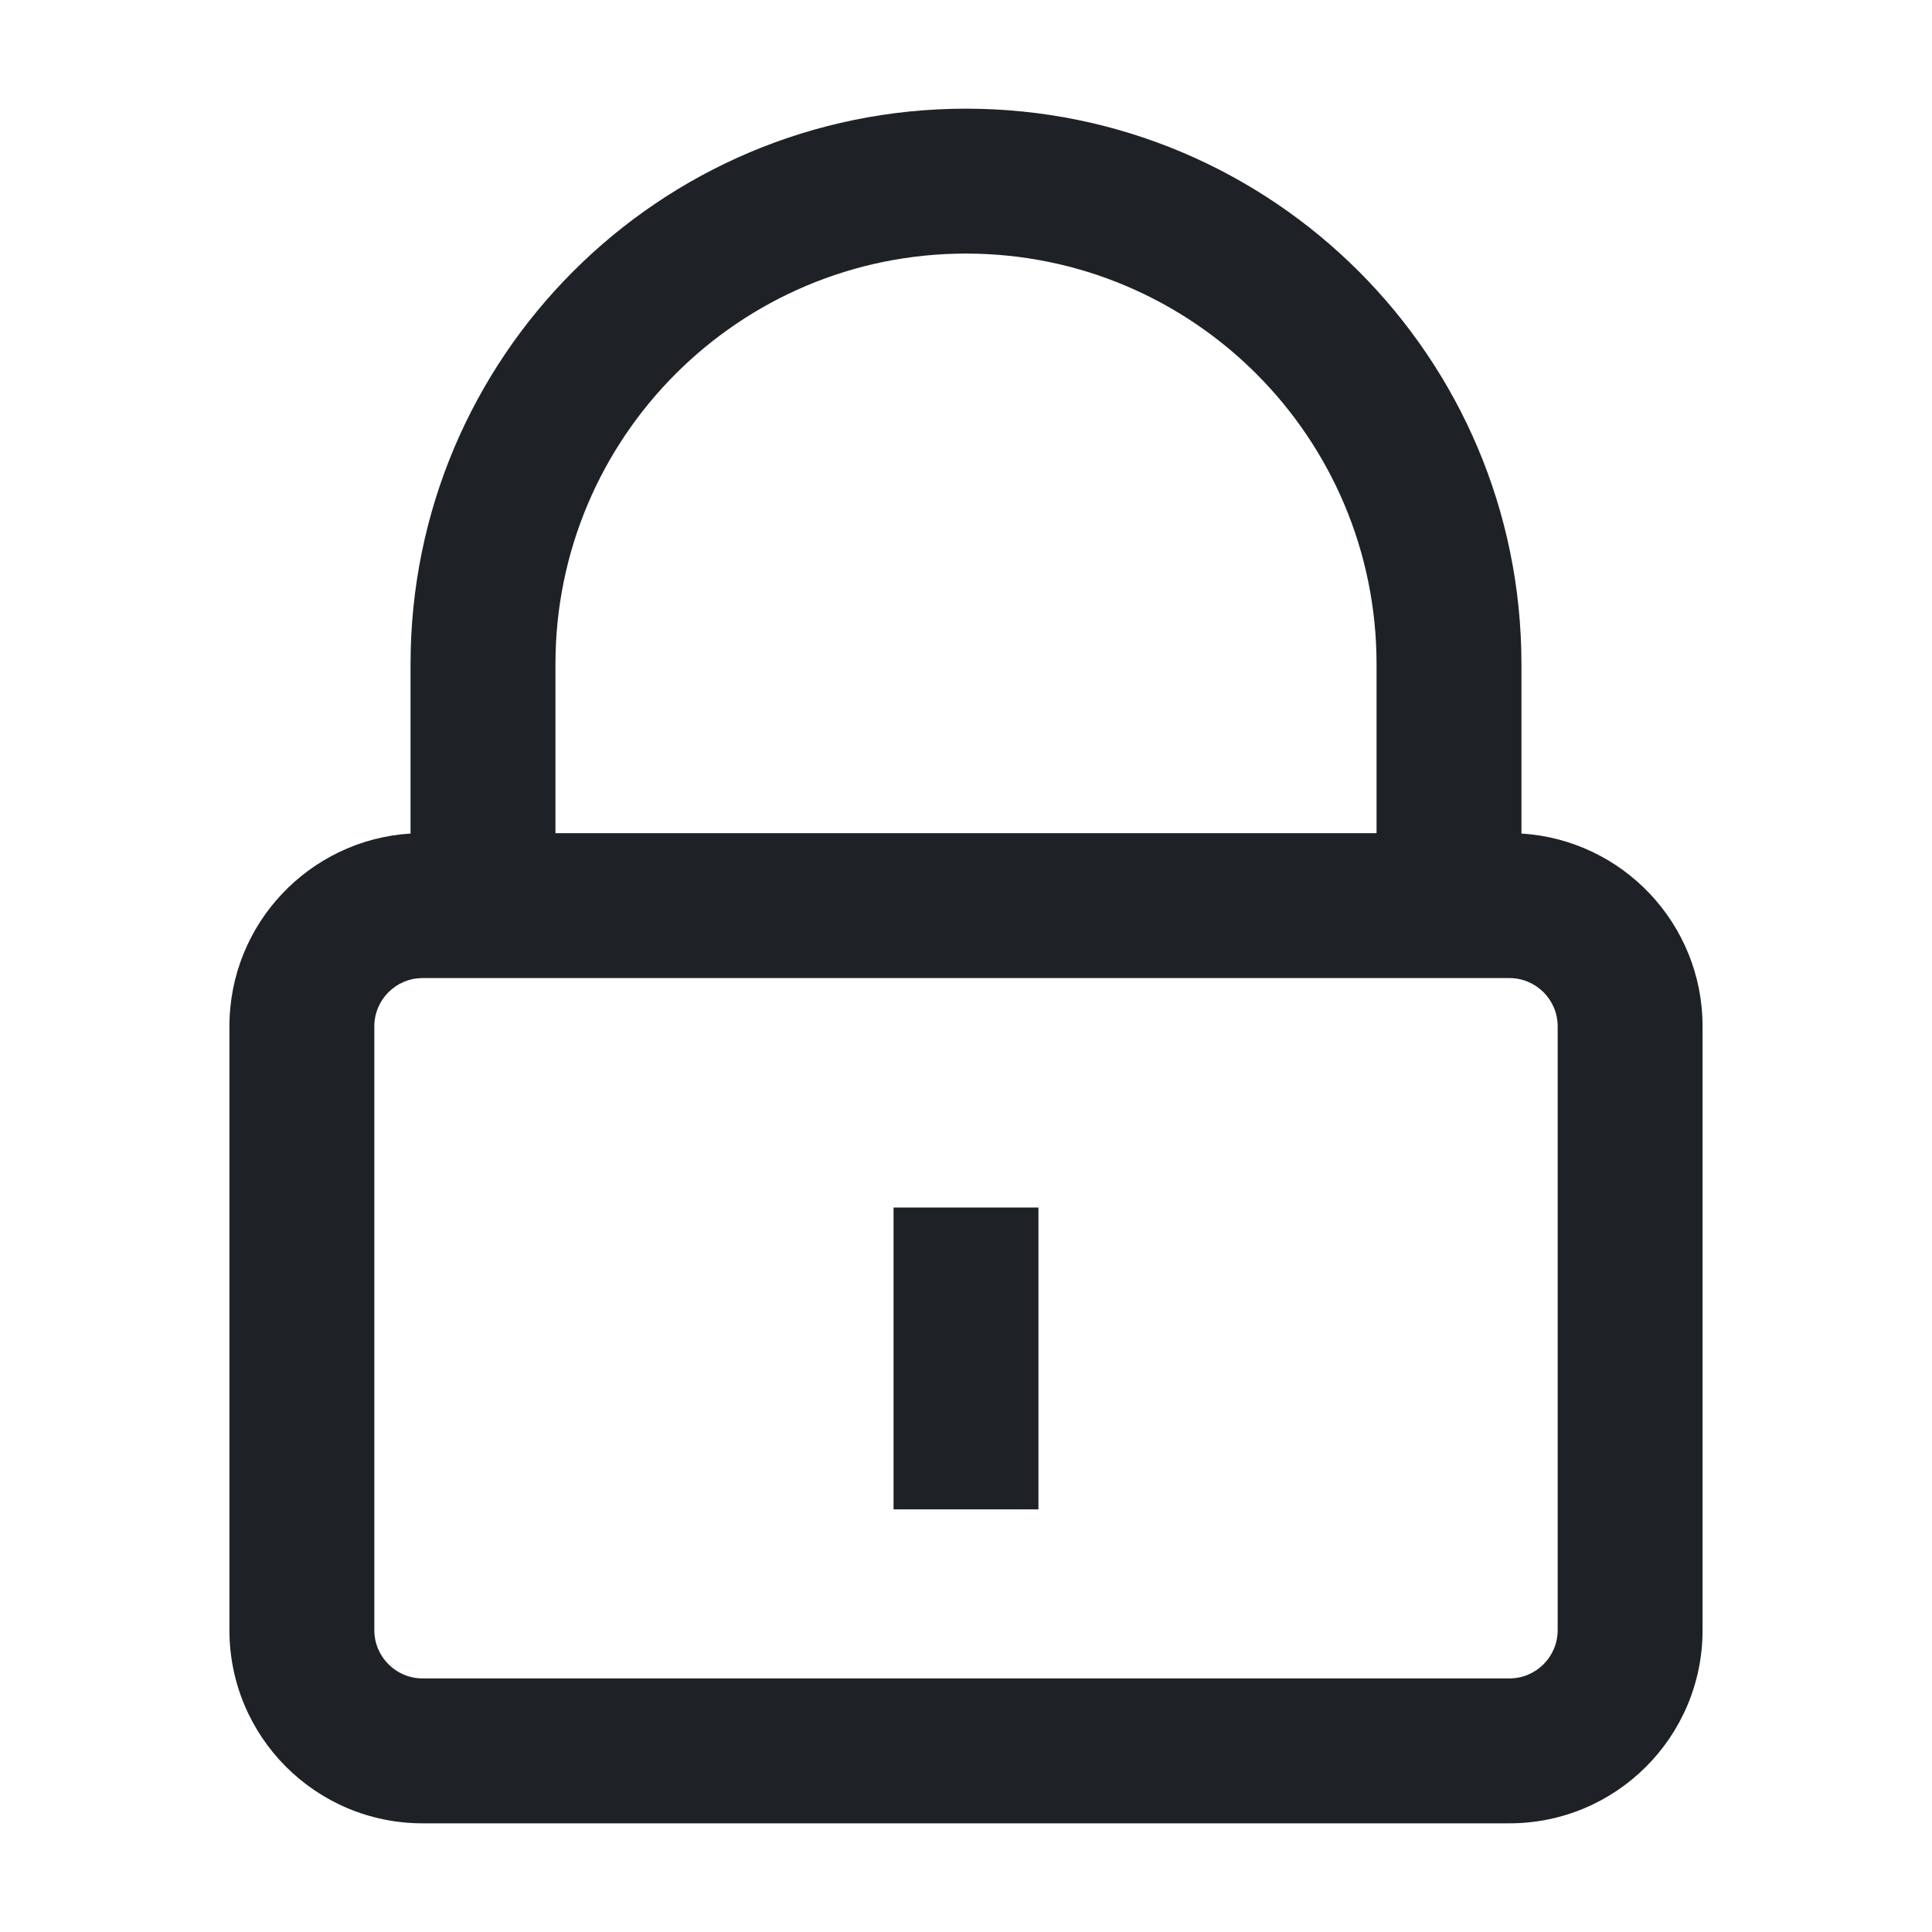 <svg width="16" height="16" viewBox="0 0 16 16" fill="none" xmlns="http://www.w3.org/2000/svg">
<path d="M8 2.1C9.878 2.1 11.4 3.622 11.4 5.5V6.9H4.6V5.5C4.6 3.622 6.122 2.1 8 2.1ZM3.4 5.5V6.903C2.563 6.955 1.9 7.65 1.9 8.5V13.5C1.9 14.384 2.616 15.1 3.5 15.1H12.5C13.384 15.1 14.1 14.384 14.1 13.5V8.5C14.1 7.65 13.437 6.955 12.6 6.903V5.5C12.6 2.959 10.54 0.9 8 0.9C5.459 0.9 3.4 2.959 3.4 5.5ZM3.5 8.1H12.5C12.721 8.1 12.9 8.279 12.9 8.5V13.5C12.9 13.721 12.721 13.9 12.5 13.9H3.5C3.279 13.9 3.1 13.721 3.1 13.5V8.5C3.1 8.279 3.279 8.1 3.5 8.1ZM7.4 10V12.5H8.6V10H7.4Z" fill="#1E2226"/>
</svg>

